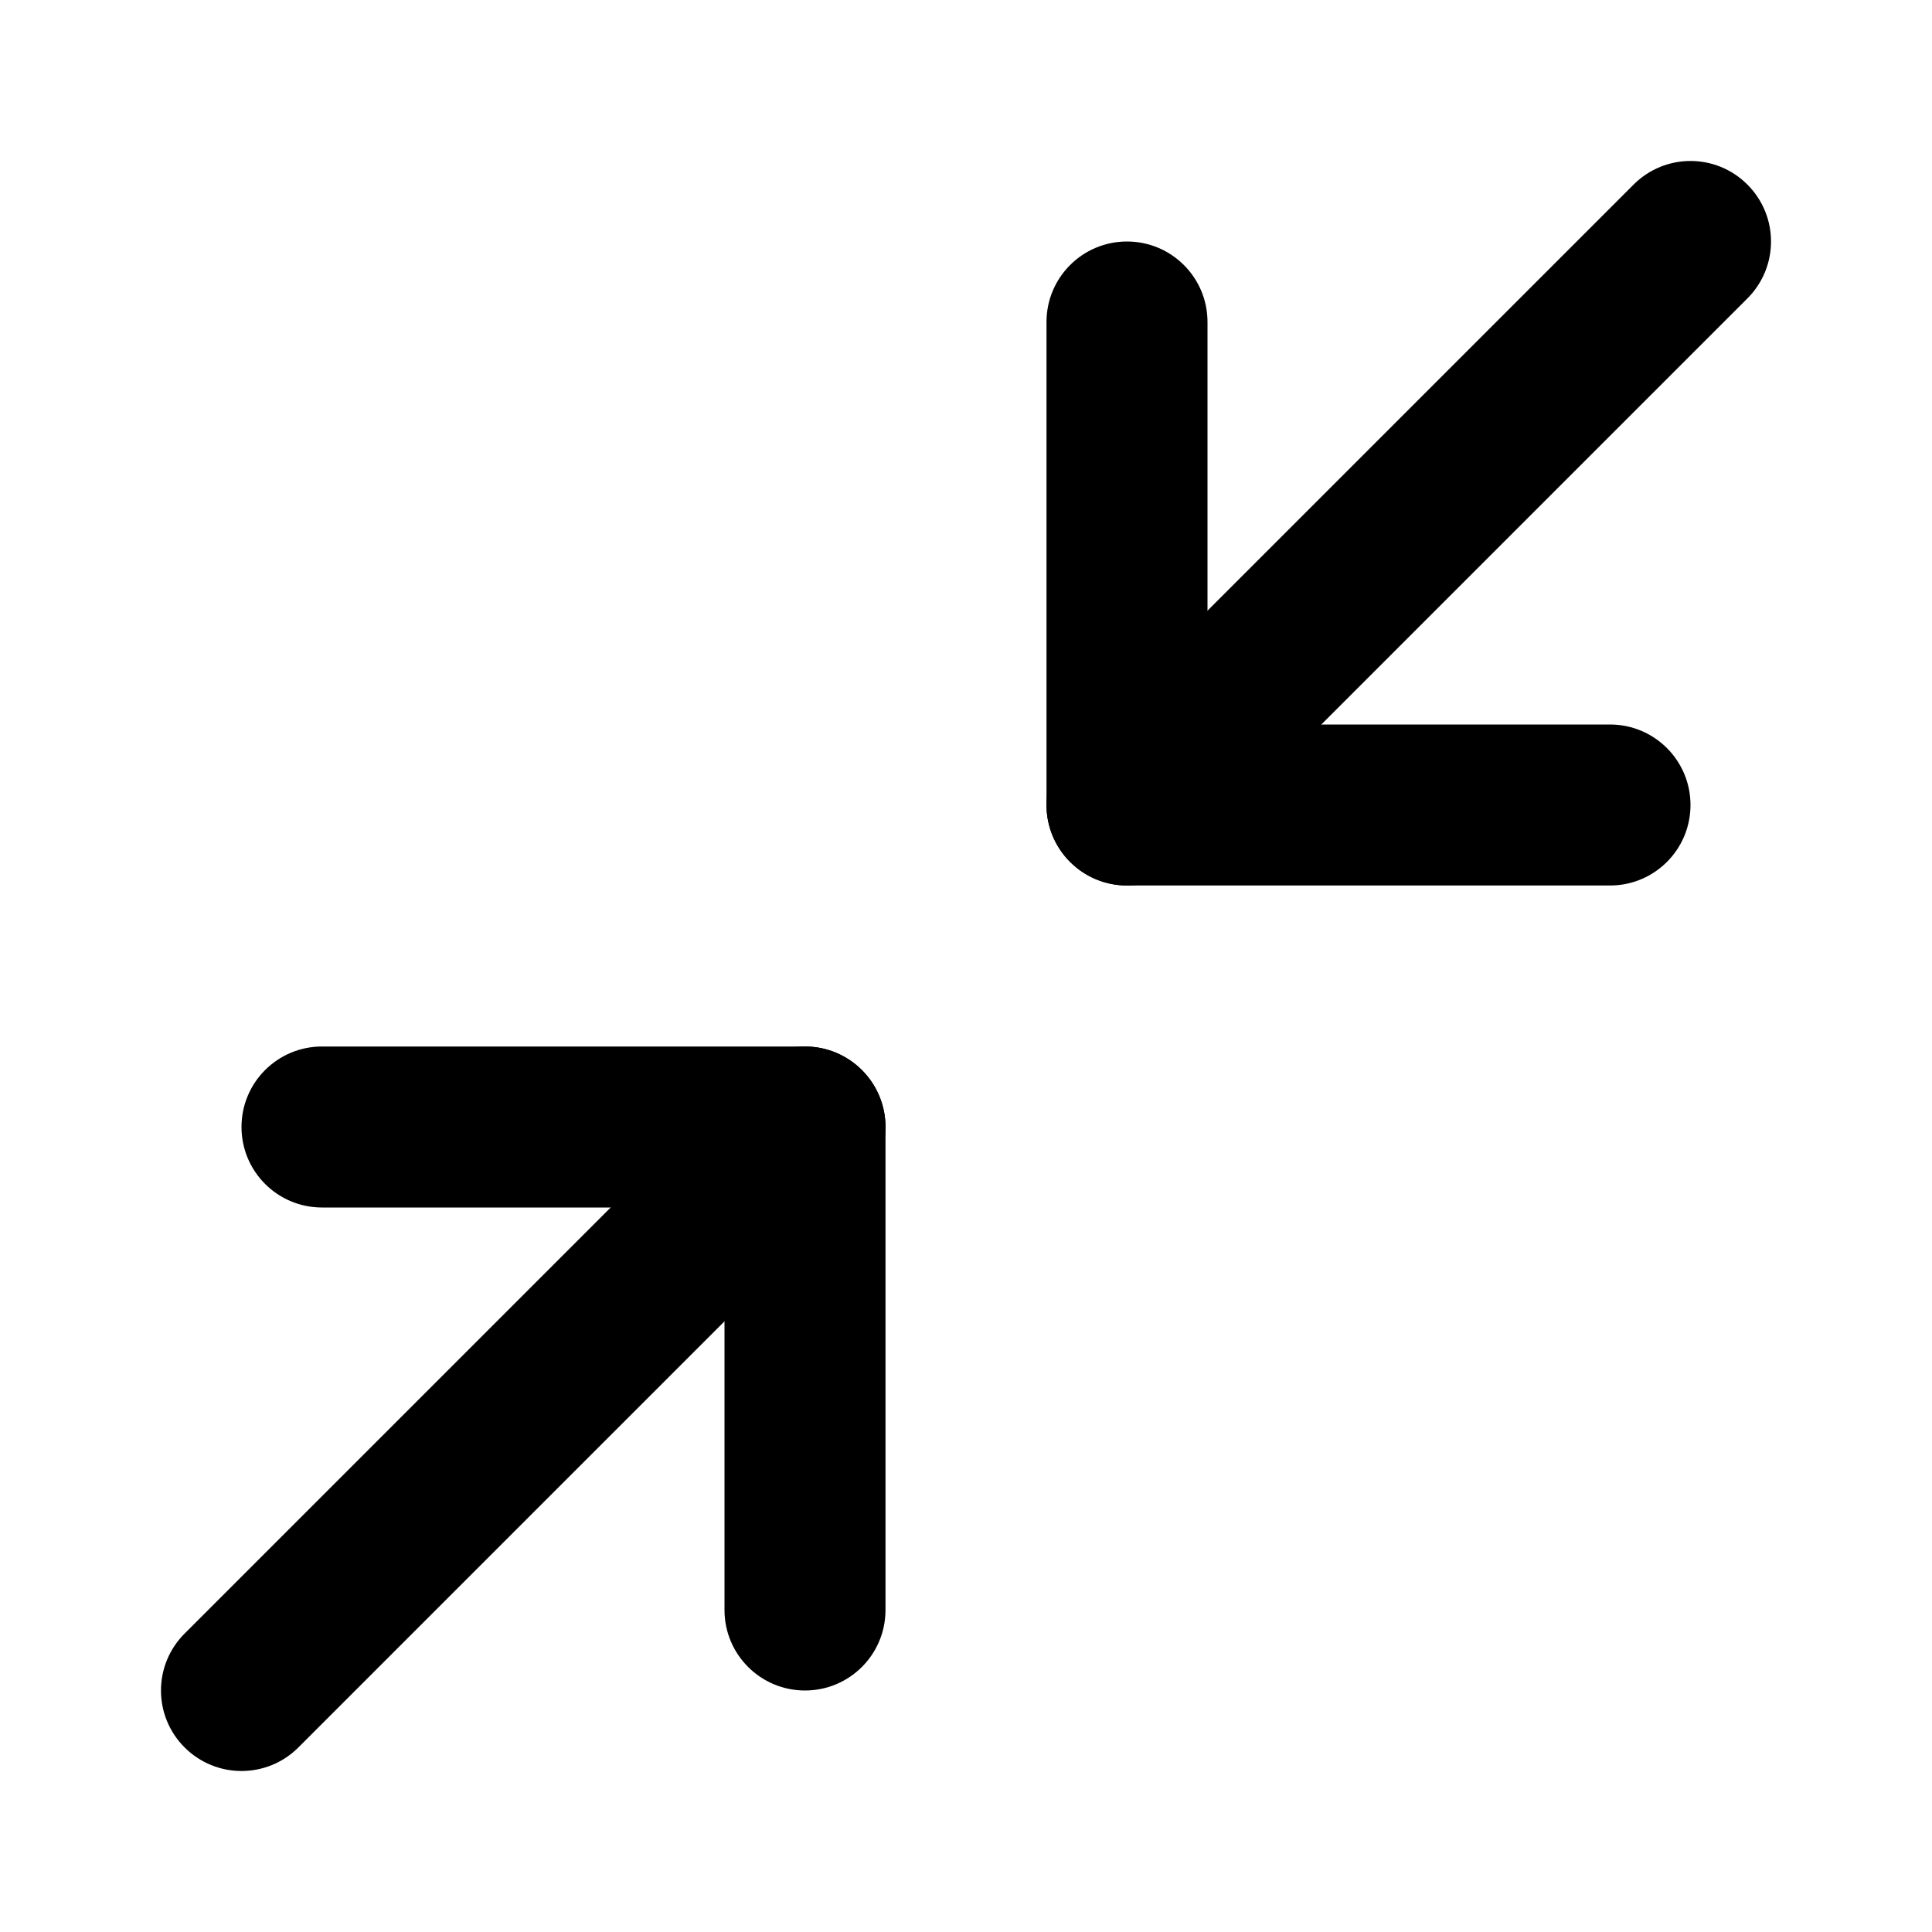 <svg width="24" height="24" viewBox="0 0 24 24" fill="none" xmlns="http://www.w3.org/2000/svg">
<path d="M10 21C9.448 21 9 20.553 9 20V15H4C3.448 15 3 14.553 3 14C3 13.447 3.448 13 4 13H10C10.552 13 11 13.447 11 14V20C11 20.553 10.552 21 10 21Z" fill="black"/>
<path d="M20 11H14C13.447 11 13 10.552 13 10V4C13 3.448 13.447 3 14 3C14.553 3 15 3.448 15 4V9H20C20.553 9 21 9.448 21 10C21 10.552 20.553 11 20 11Z" fill="black"/>
<path d="M14 11C13.744 11 13.488 10.902 13.293 10.707C12.902 10.316 12.902 9.684 13.293 9.293L20.293 2.293C20.684 1.902 21.316 1.902 21.707 2.293C22.098 2.684 22.098 3.316 21.707 3.707L14.707 10.707C14.512 10.902 14.256 11 14 11Z" fill="black"/>
<path d="M3 22C2.744 22 2.488 21.902 2.293 21.707C1.902 21.316 1.902 20.684 2.293 20.293L9.293 13.293C9.684 12.902 10.316 12.902 10.707 13.293C11.098 13.684 11.098 14.316 10.707 14.707L3.707 21.707C3.512 21.902 3.256 22 3 22Z" fill="black"/>
</svg>
